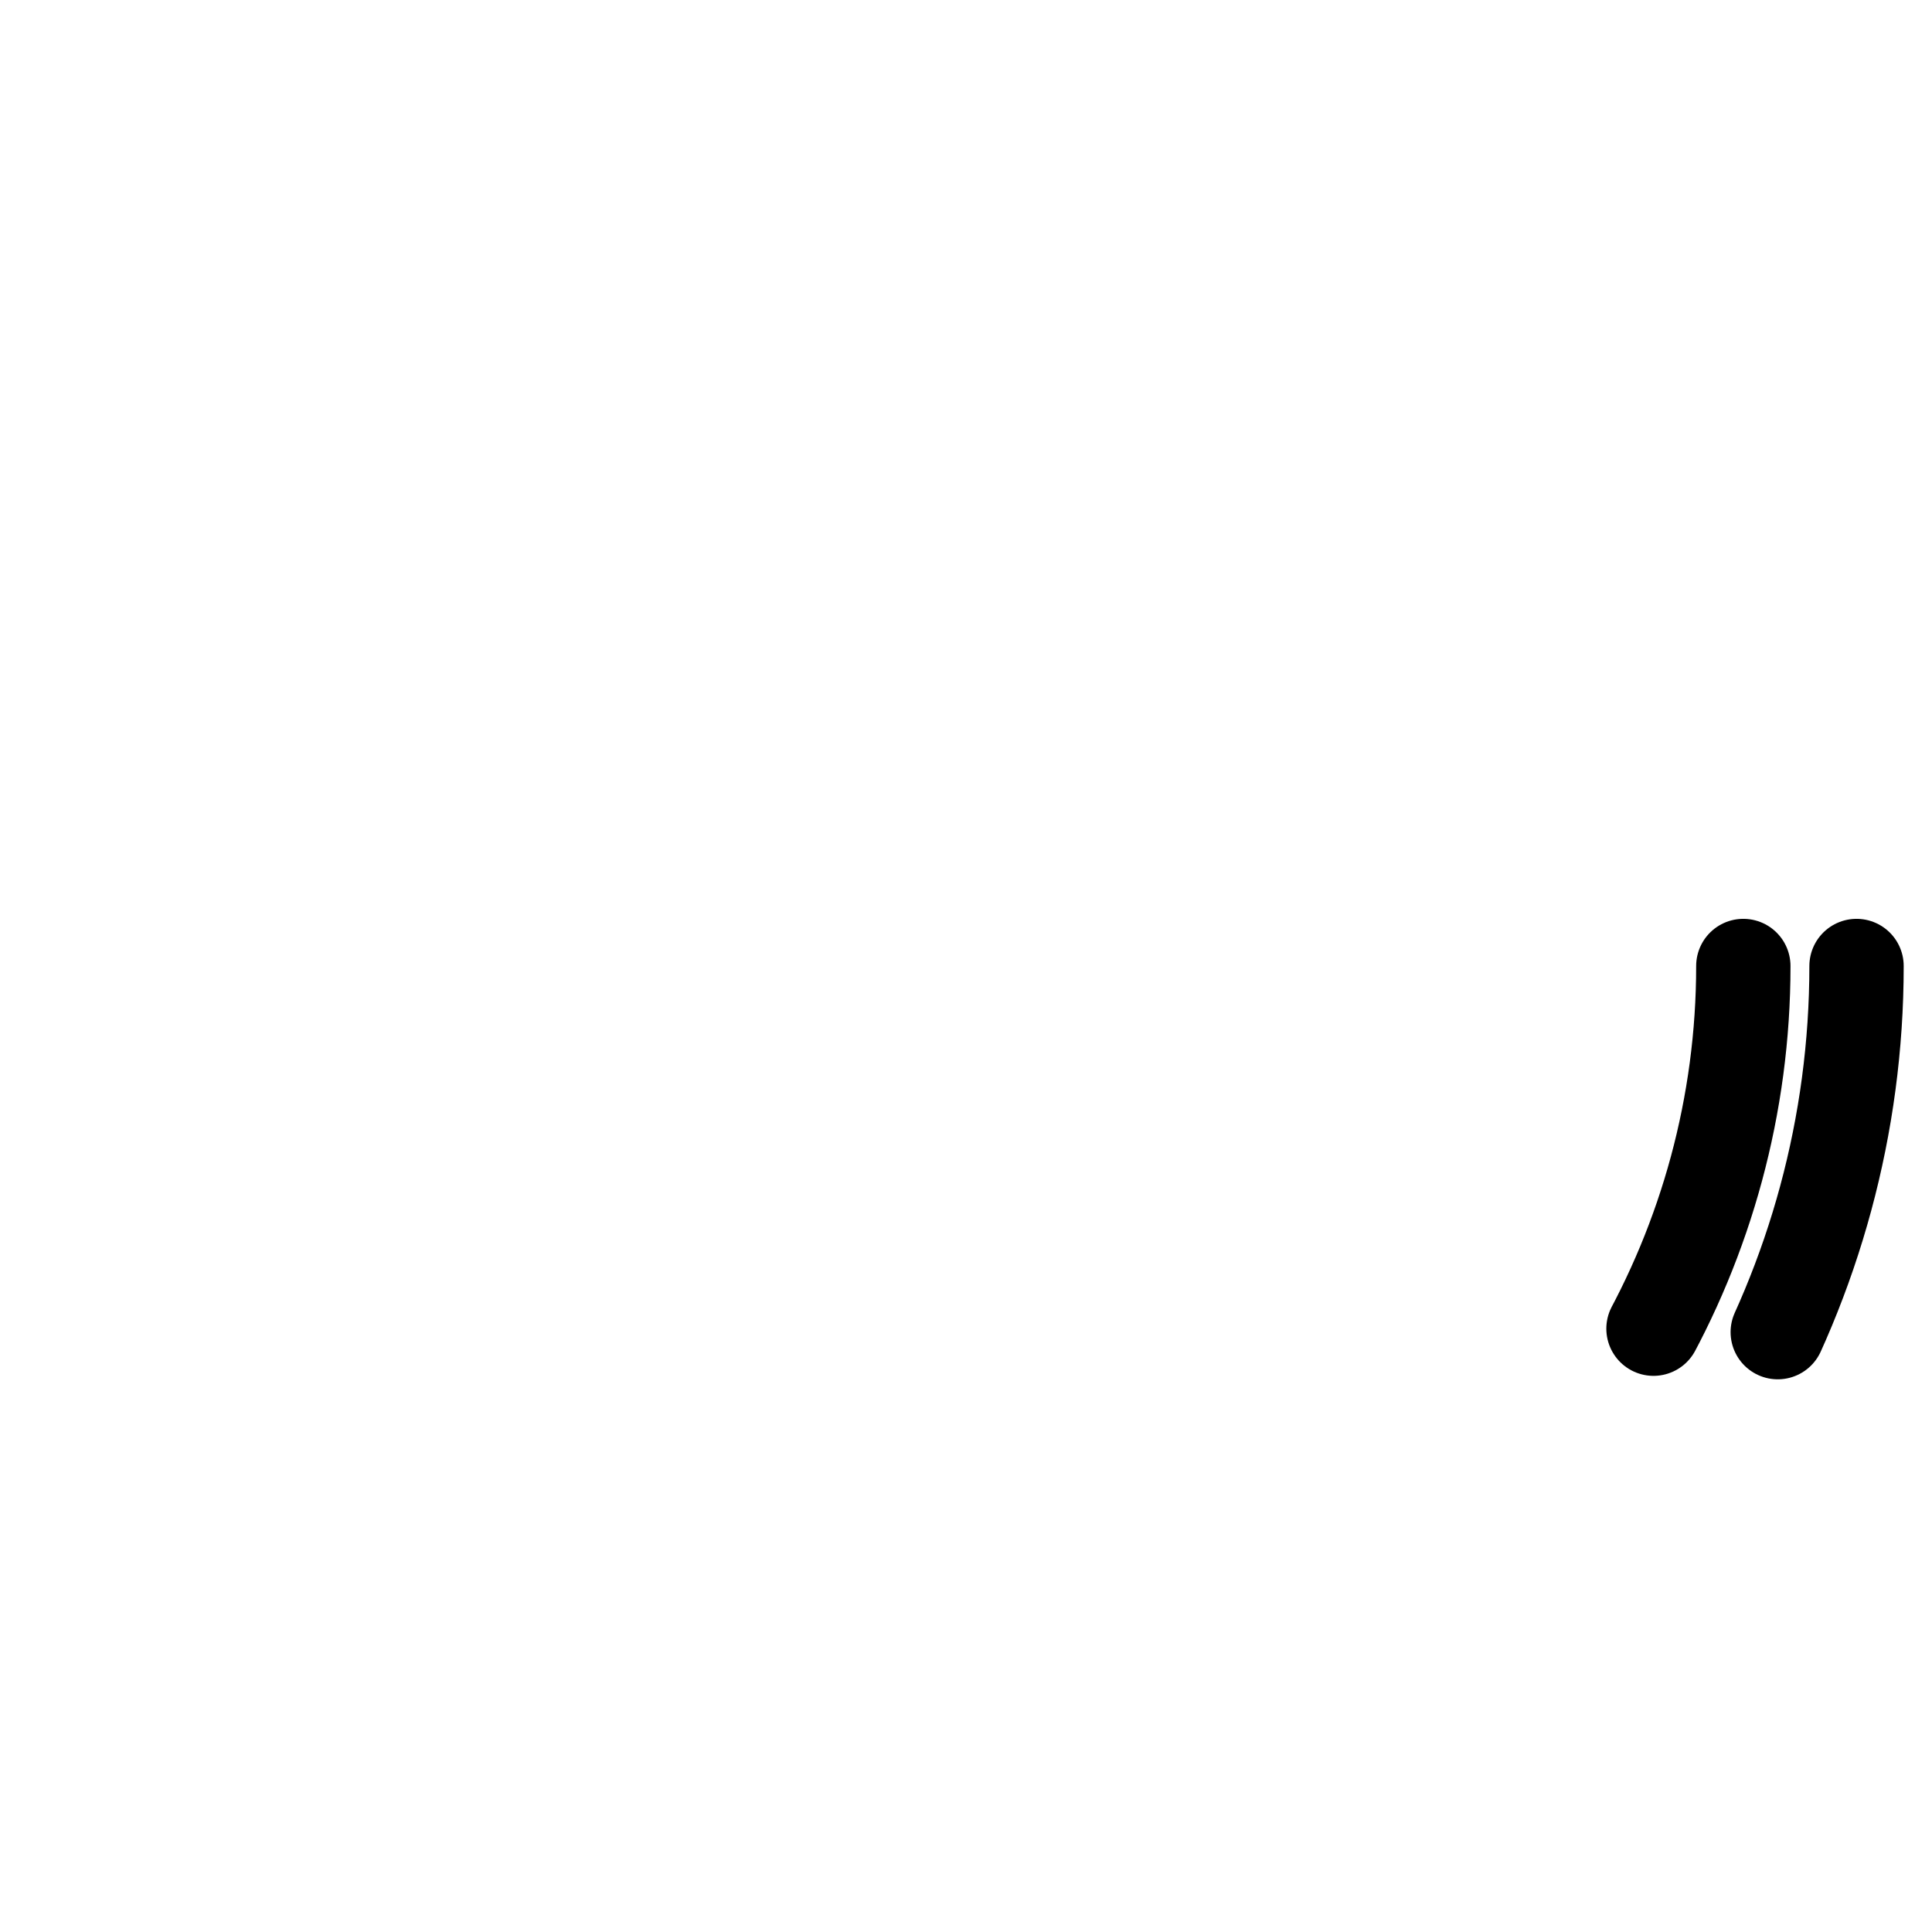 <svg
        width="512"
        height="512"
        viewBox="0 0 512 512"
        xmlns="http://www.w3.org/2000/svg"
        xmlns:svg="http://www.w3.org/2000/svg">
    <style>
        .loading-spinner-path {
            fill: none;
            stroke: currentColor;
            stroke-width: 25;
            stroke-opacity: 1;
            stroke-dasharray: 100 1495;
            stroke-linecap: round;
            animation: loading-spinner-stroke 6s infinite, loading-spinner-rotation 1.5s infinite linear;
            transform-origin: 50% 50%;
        }

        .loading-spinner-path-reverse {
            fill: none;
            stroke: currentColor;
            stroke-width: 25;
            stroke-opacity: 1;
            stroke-dasharray: 100 1495;
            stroke-linecap: round;
            animation: loading-spinner-stroke 8s infinite reverse, loading-spinner-rotation-90 2s infinite linear reverse;
            transform-origin: 50% 50%;
            transform: rotate(-90deg);
        }

        @keyframes loading-spinner-stroke {
            0% {
                stroke-dasharray: 100 1495;
            }
            50% {
                stroke-dasharray: 1200 395;
            }
            100% {
                stroke-dasharray: 100 1495;
            }
        }

        @keyframes loading-spinner-rotation {
            from {
                transform: rotate(0deg);
            }
            to {
                transform: rotate(-360deg);
            }
        }

        @keyframes loading-spinner-rotation-90 {
            from {
                transform: rotate(-90deg);
            }
            to {
                transform: rotate(-450deg);
            }
        }
    </style>
    <g>
        <circle
                class="loading-spinner-path"
                cy="256"
                cx="256"
                r="236"/>

        <circle
                class="loading-spinner-path-reverse"
                cy="256"
                cx="256"
                r="206"/>
    </g>
</svg>